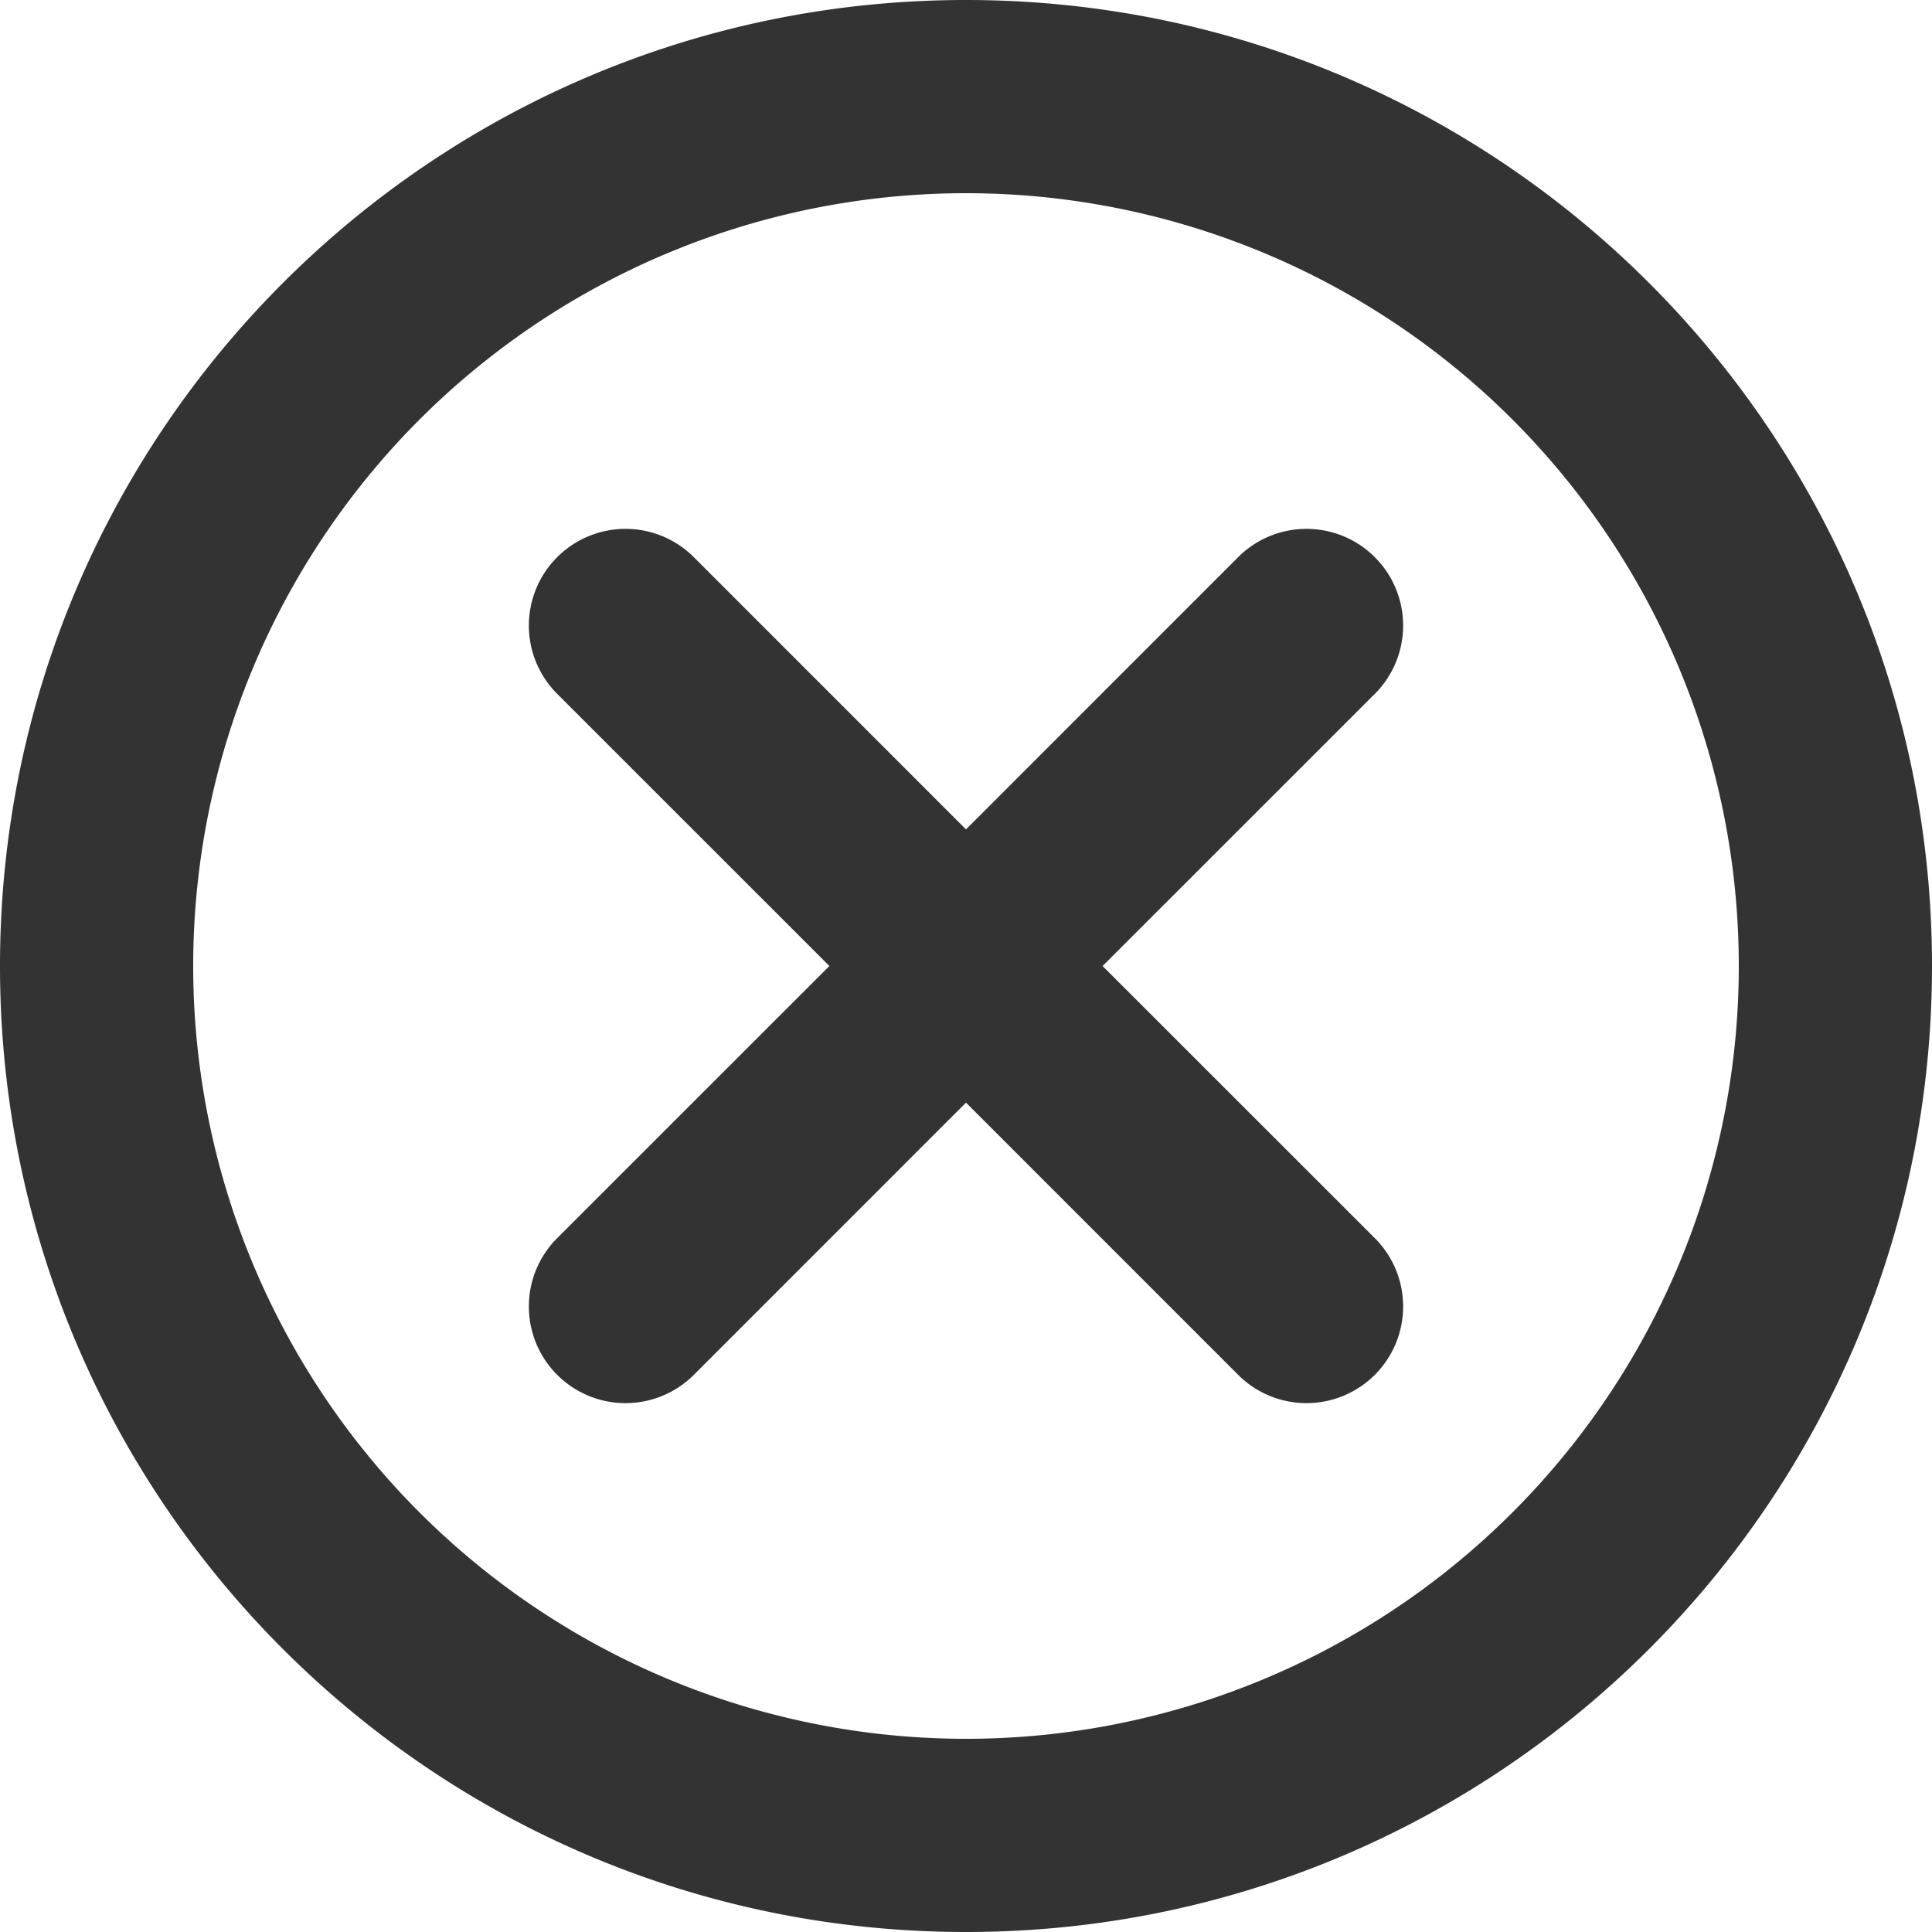 <svg width="35" height="35" viewBox="0 0 35 35" fill="none" xmlns="http://www.w3.org/2000/svg"><path d="M19.974 17.5l4.951 4.949a1.751 1.751 0 01-2.476 2.476l-4.949-4.95-4.949 4.95a1.751 1.751 0 01-2.476-2.476l4.95-4.949-4.95-4.949a1.751 1.751 0 012.476-2.476l4.949 4.95 4.949-4.95a1.751 1.751 0 012.476 2.476l-4.95 4.949zM17.5 35C7.835 35 0 27.165 0 17.5S7.835 0 17.5 0 35 7.835 35 17.5 27.165 35 17.5 35zm0-3.5a14 14 0 100-28 14 14 0 000 28z" fill="#333"/></svg>